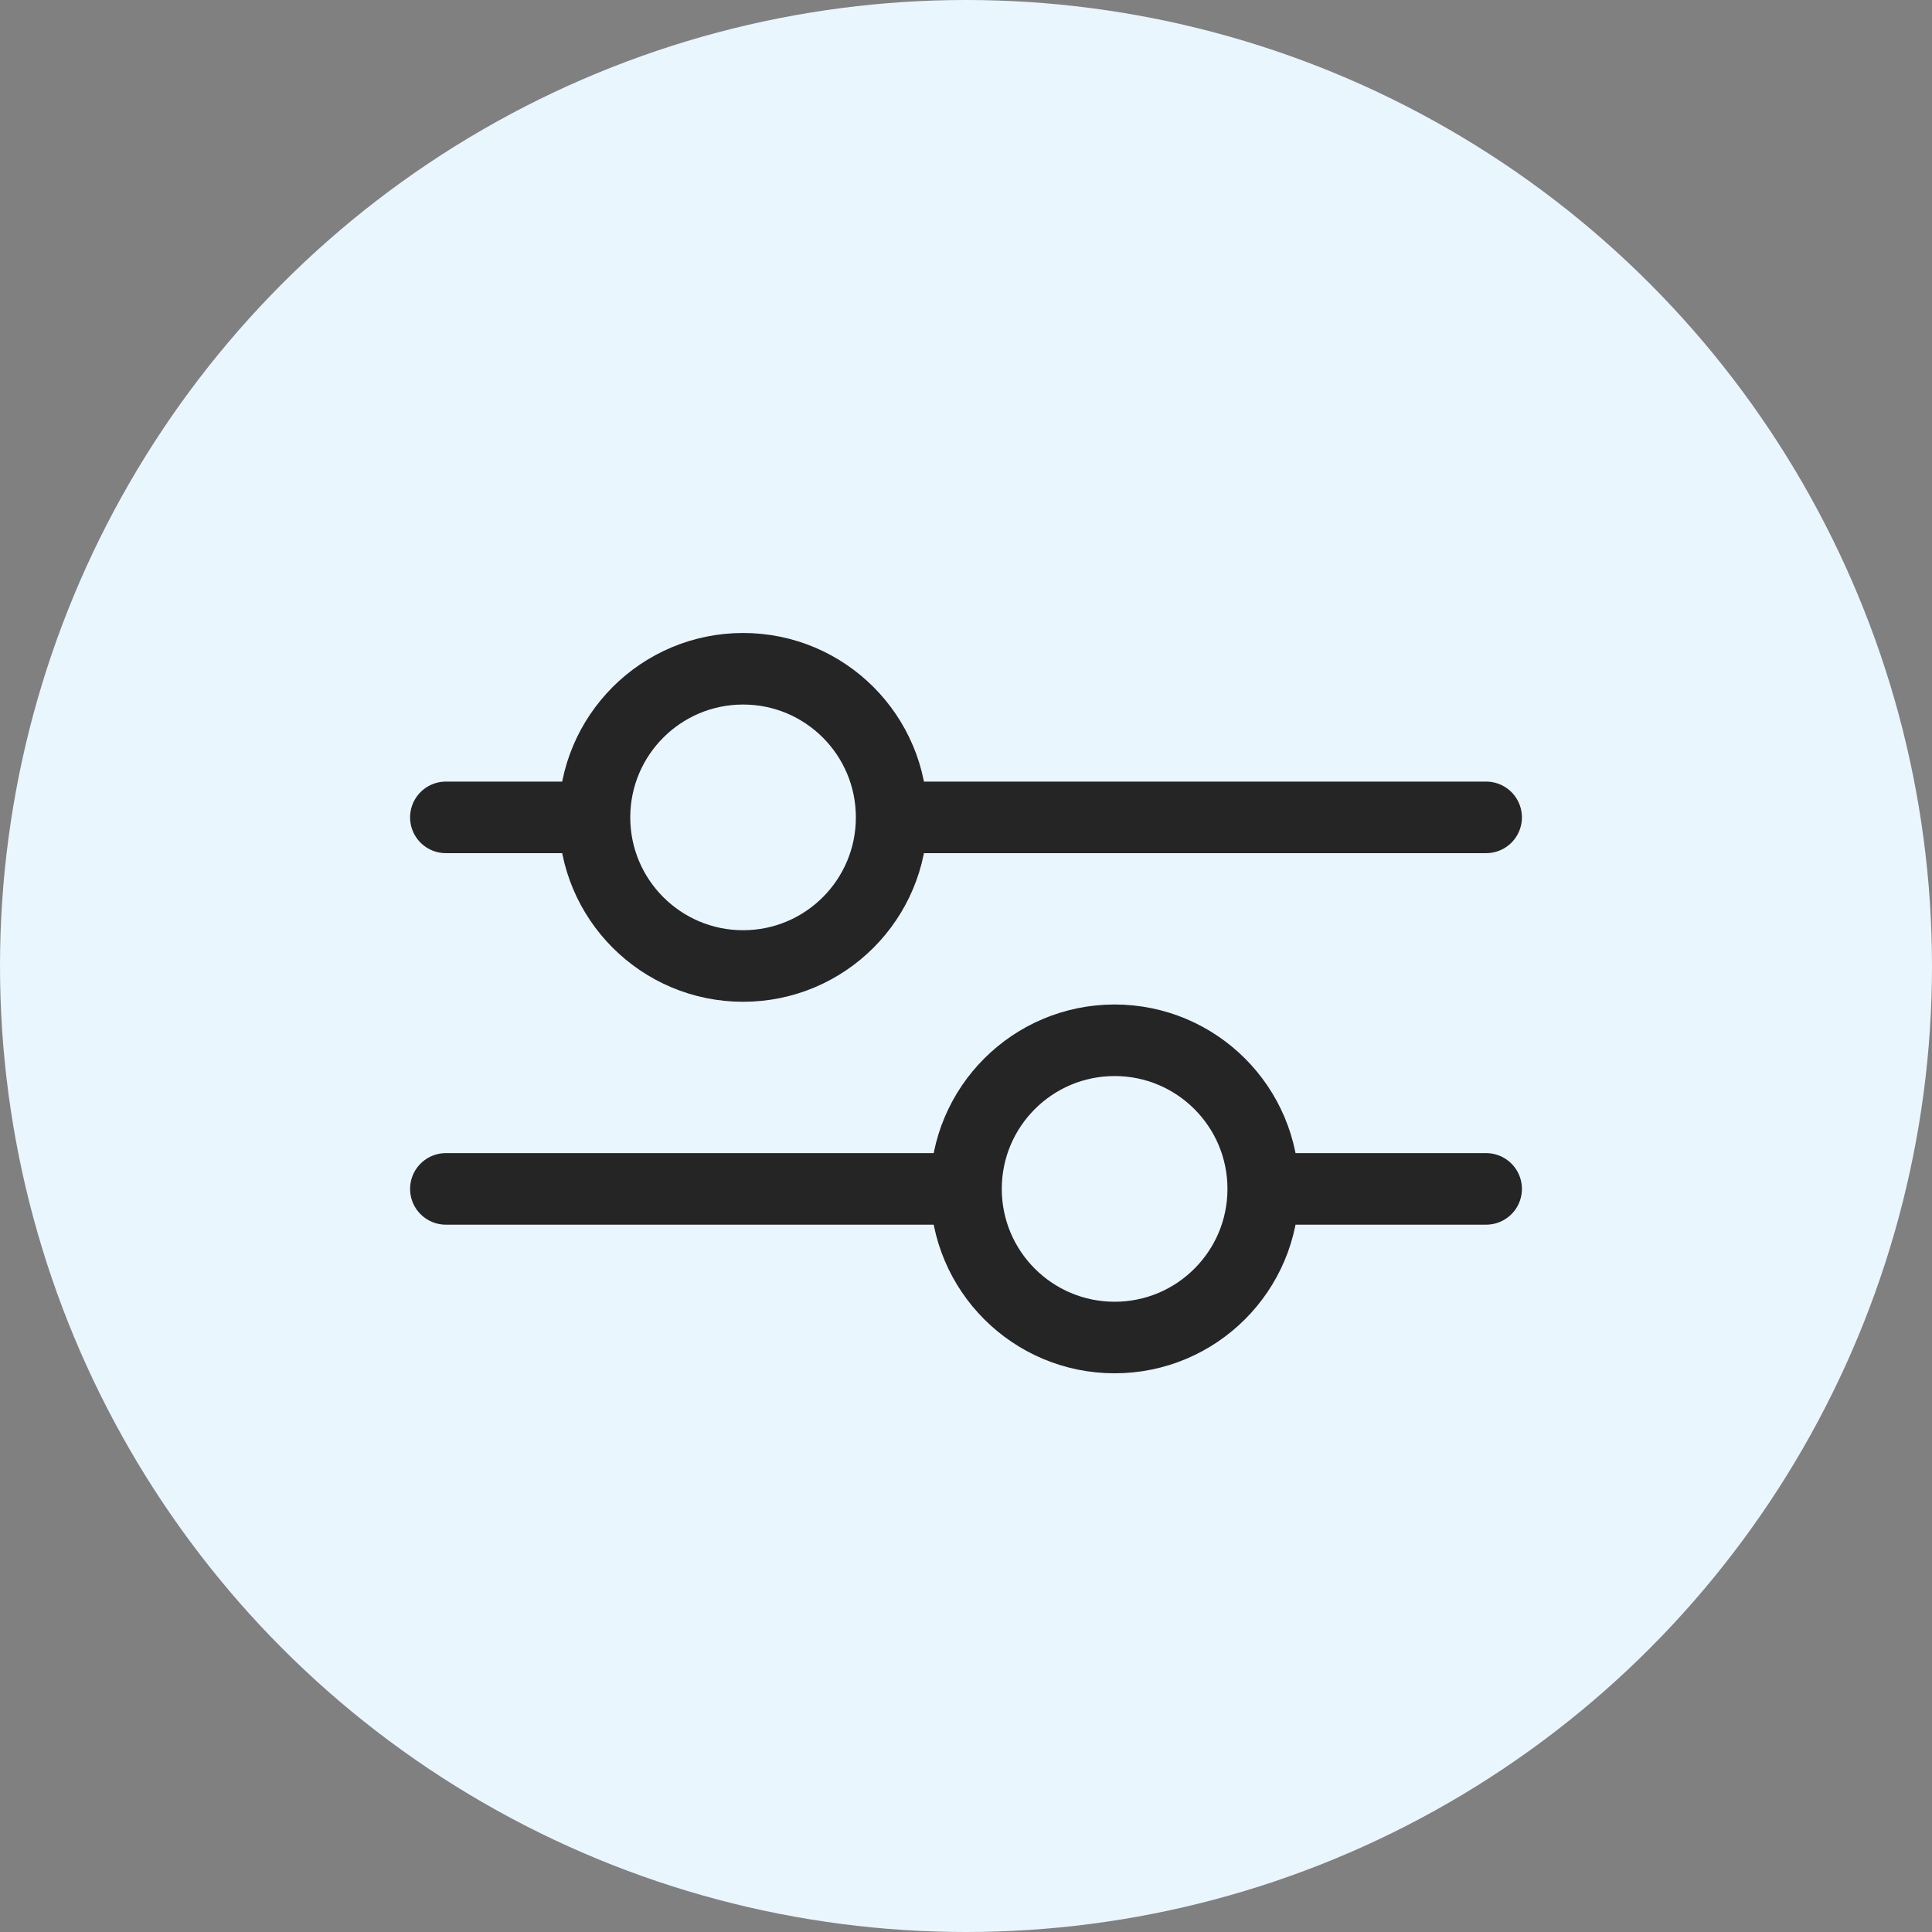 <svg width="27" height="27" viewBox="0 0 27 27" fill="none" xmlns="http://www.w3.org/2000/svg">
<rect x="0" y="0" width="27" height="27" fill="#808080" stroke="none"/>
<circle cx="13.5" cy="13.5" r="13.5" fill="#E9F6FE"/>
<path d="M12.461 11.423H20.769M12.461 11.423C12.461 12.57 11.532 13.5 10.385 13.5C9.238 13.5 8.308 12.57 8.308 11.423M12.461 11.423C12.461 10.276 11.532 9.346 10.385 9.346C9.238 9.346 8.308 10.276 8.308 11.423M6.231 11.423H8.308M17.654 16.615H20.769M17.654 16.615C17.654 17.762 16.724 18.692 15.577 18.692C14.43 18.692 13.5 17.762 13.5 16.615M17.654 16.615C17.654 15.468 16.724 14.538 15.577 14.538C14.43 14.538 13.5 15.468 13.5 16.615M6.231 16.615H13.5" stroke="#252525" stroke-linecap="round" stroke-linejoin="round"/>
</svg>
